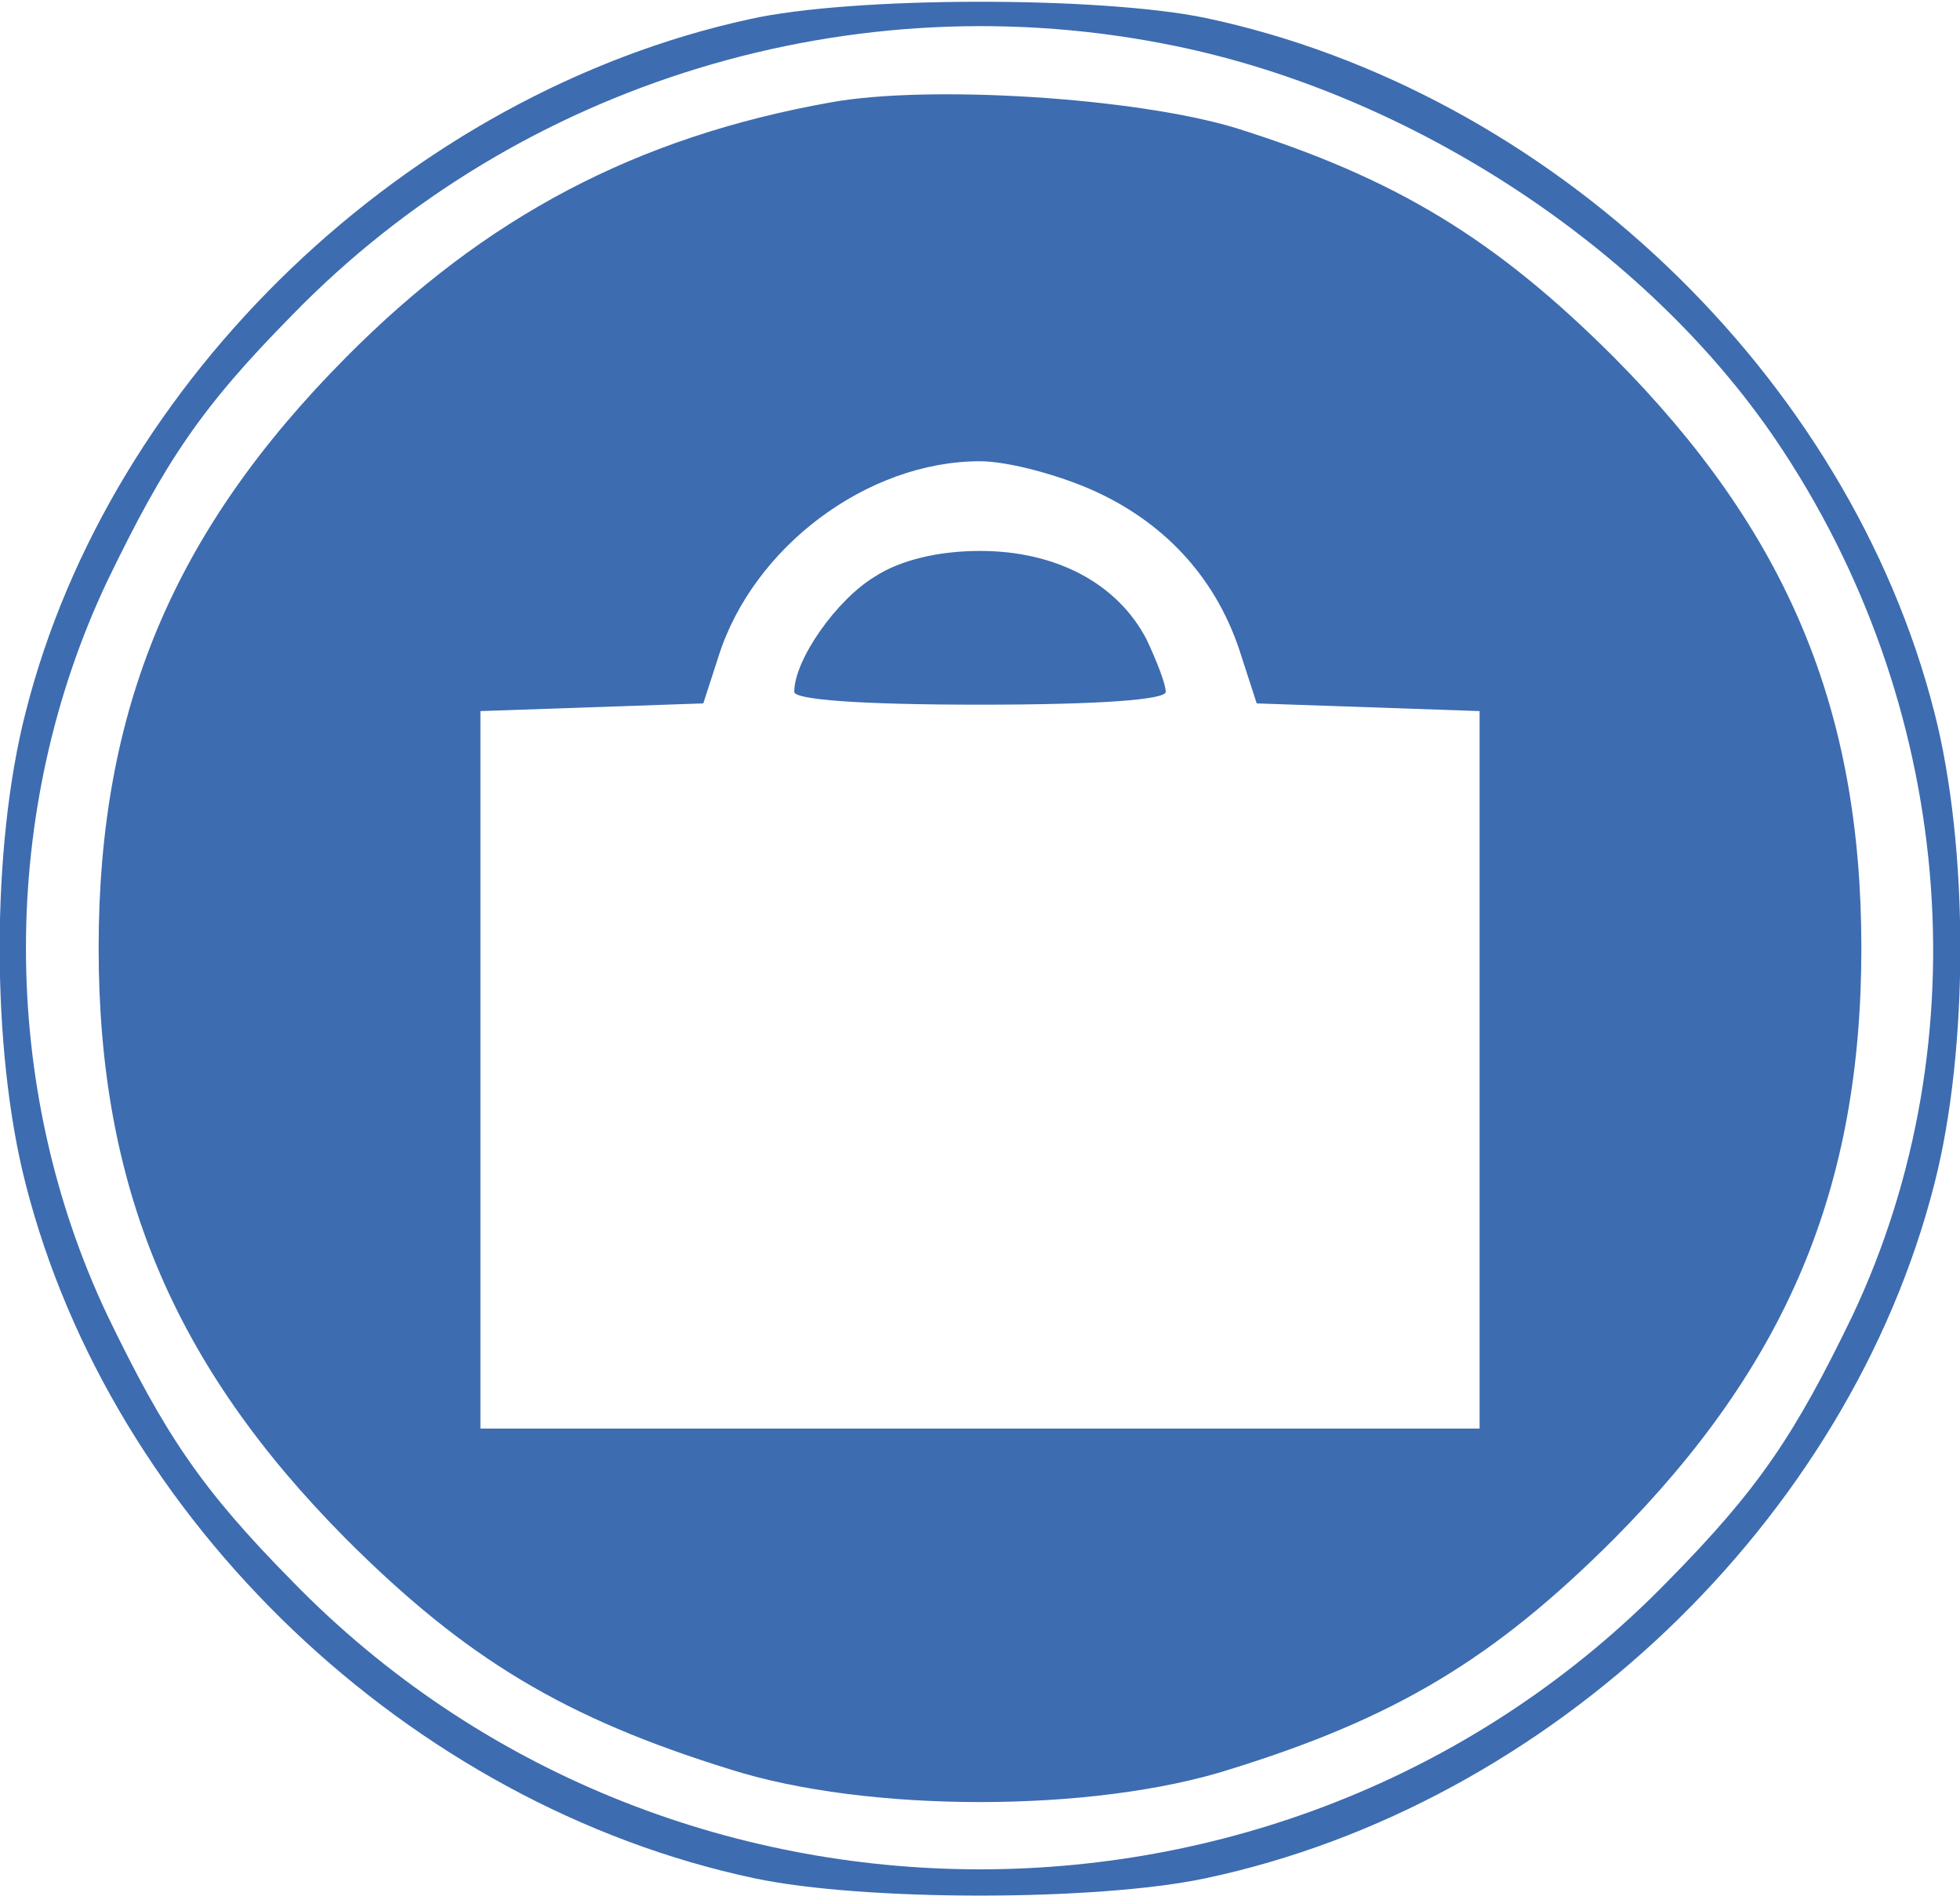 <svg xmlns="http://www.w3.org/2000/svg" width="153" height="148" version="1"><g fill="#3d6cb0"><path d="M58.5 1.5C31.9 7.3 8.6 29.5 2 55.6-.7 66.1-.7 81.9 2 92.4c6.7 26.3 30 48.5 56.9 54.2 8.5 1.8 26.7 1.8 35.2 0 26.9-5.7 50.2-27.9 56.9-54.2 2.7-10.5 2.7-26.3 0-36.8-6.7-26.3-30-48.5-56.9-54.2-8.2-1.7-27.6-1.7-35.6.1zm33.3 2.1c18.4 3.8 36.6 15.7 46.8 30.7 13.9 20.5 16.2 46.8 6 68.4-4.5 9.3-7.3 13.5-14.4 20.7-29.2 30-78.2 30-107.4 0-7.1-7.2-9.9-11.4-14.4-20.7-8.5-17.9-8.5-39.5 0-57.4 4.5-9.3 7.3-13.5 14.4-20.7 17.7-18.2 43.9-26.2 69-21zM64.8 8C49.7 10.7 37.9 16.9 27 27.9 13.5 41.5 7.7 55.4 7.7 74s5.8 32.5 19.3 46.1c9.4 9.4 17.1 14 30 18 10.7 3.4 28.3 3.4 39 0 12.9-4 20.6-8.6 30-18 13.5-13.6 19.3-27.4 19.3-46.1 0-18.7-5.8-32.5-19.3-46.1-9.3-9.3-17.1-14-29.5-17.9-7.9-2.4-24.1-3.4-31.7-2zm20.8 30.4c5.6 2.6 9.5 7 11.3 12.8l1.2 3.7 8.7.3 8.7.3v56h-78v-56l8.7-.3 8.7-.3 1.2-3.7C58.8 42.7 67.7 36 76.5 36c2.2 0 6.3 1.1 9.1 2.4zM68.3 45c-3 1.8-6.3 6.5-6.3 9 0 .6 5 1 14.5 1S91 54.6 91 54s-.7-2.4-1.5-4.1c-2.3-4.4-7.1-6.9-13-6.9-3.2 0-6.2.7-8.2 2z"/></g></svg>